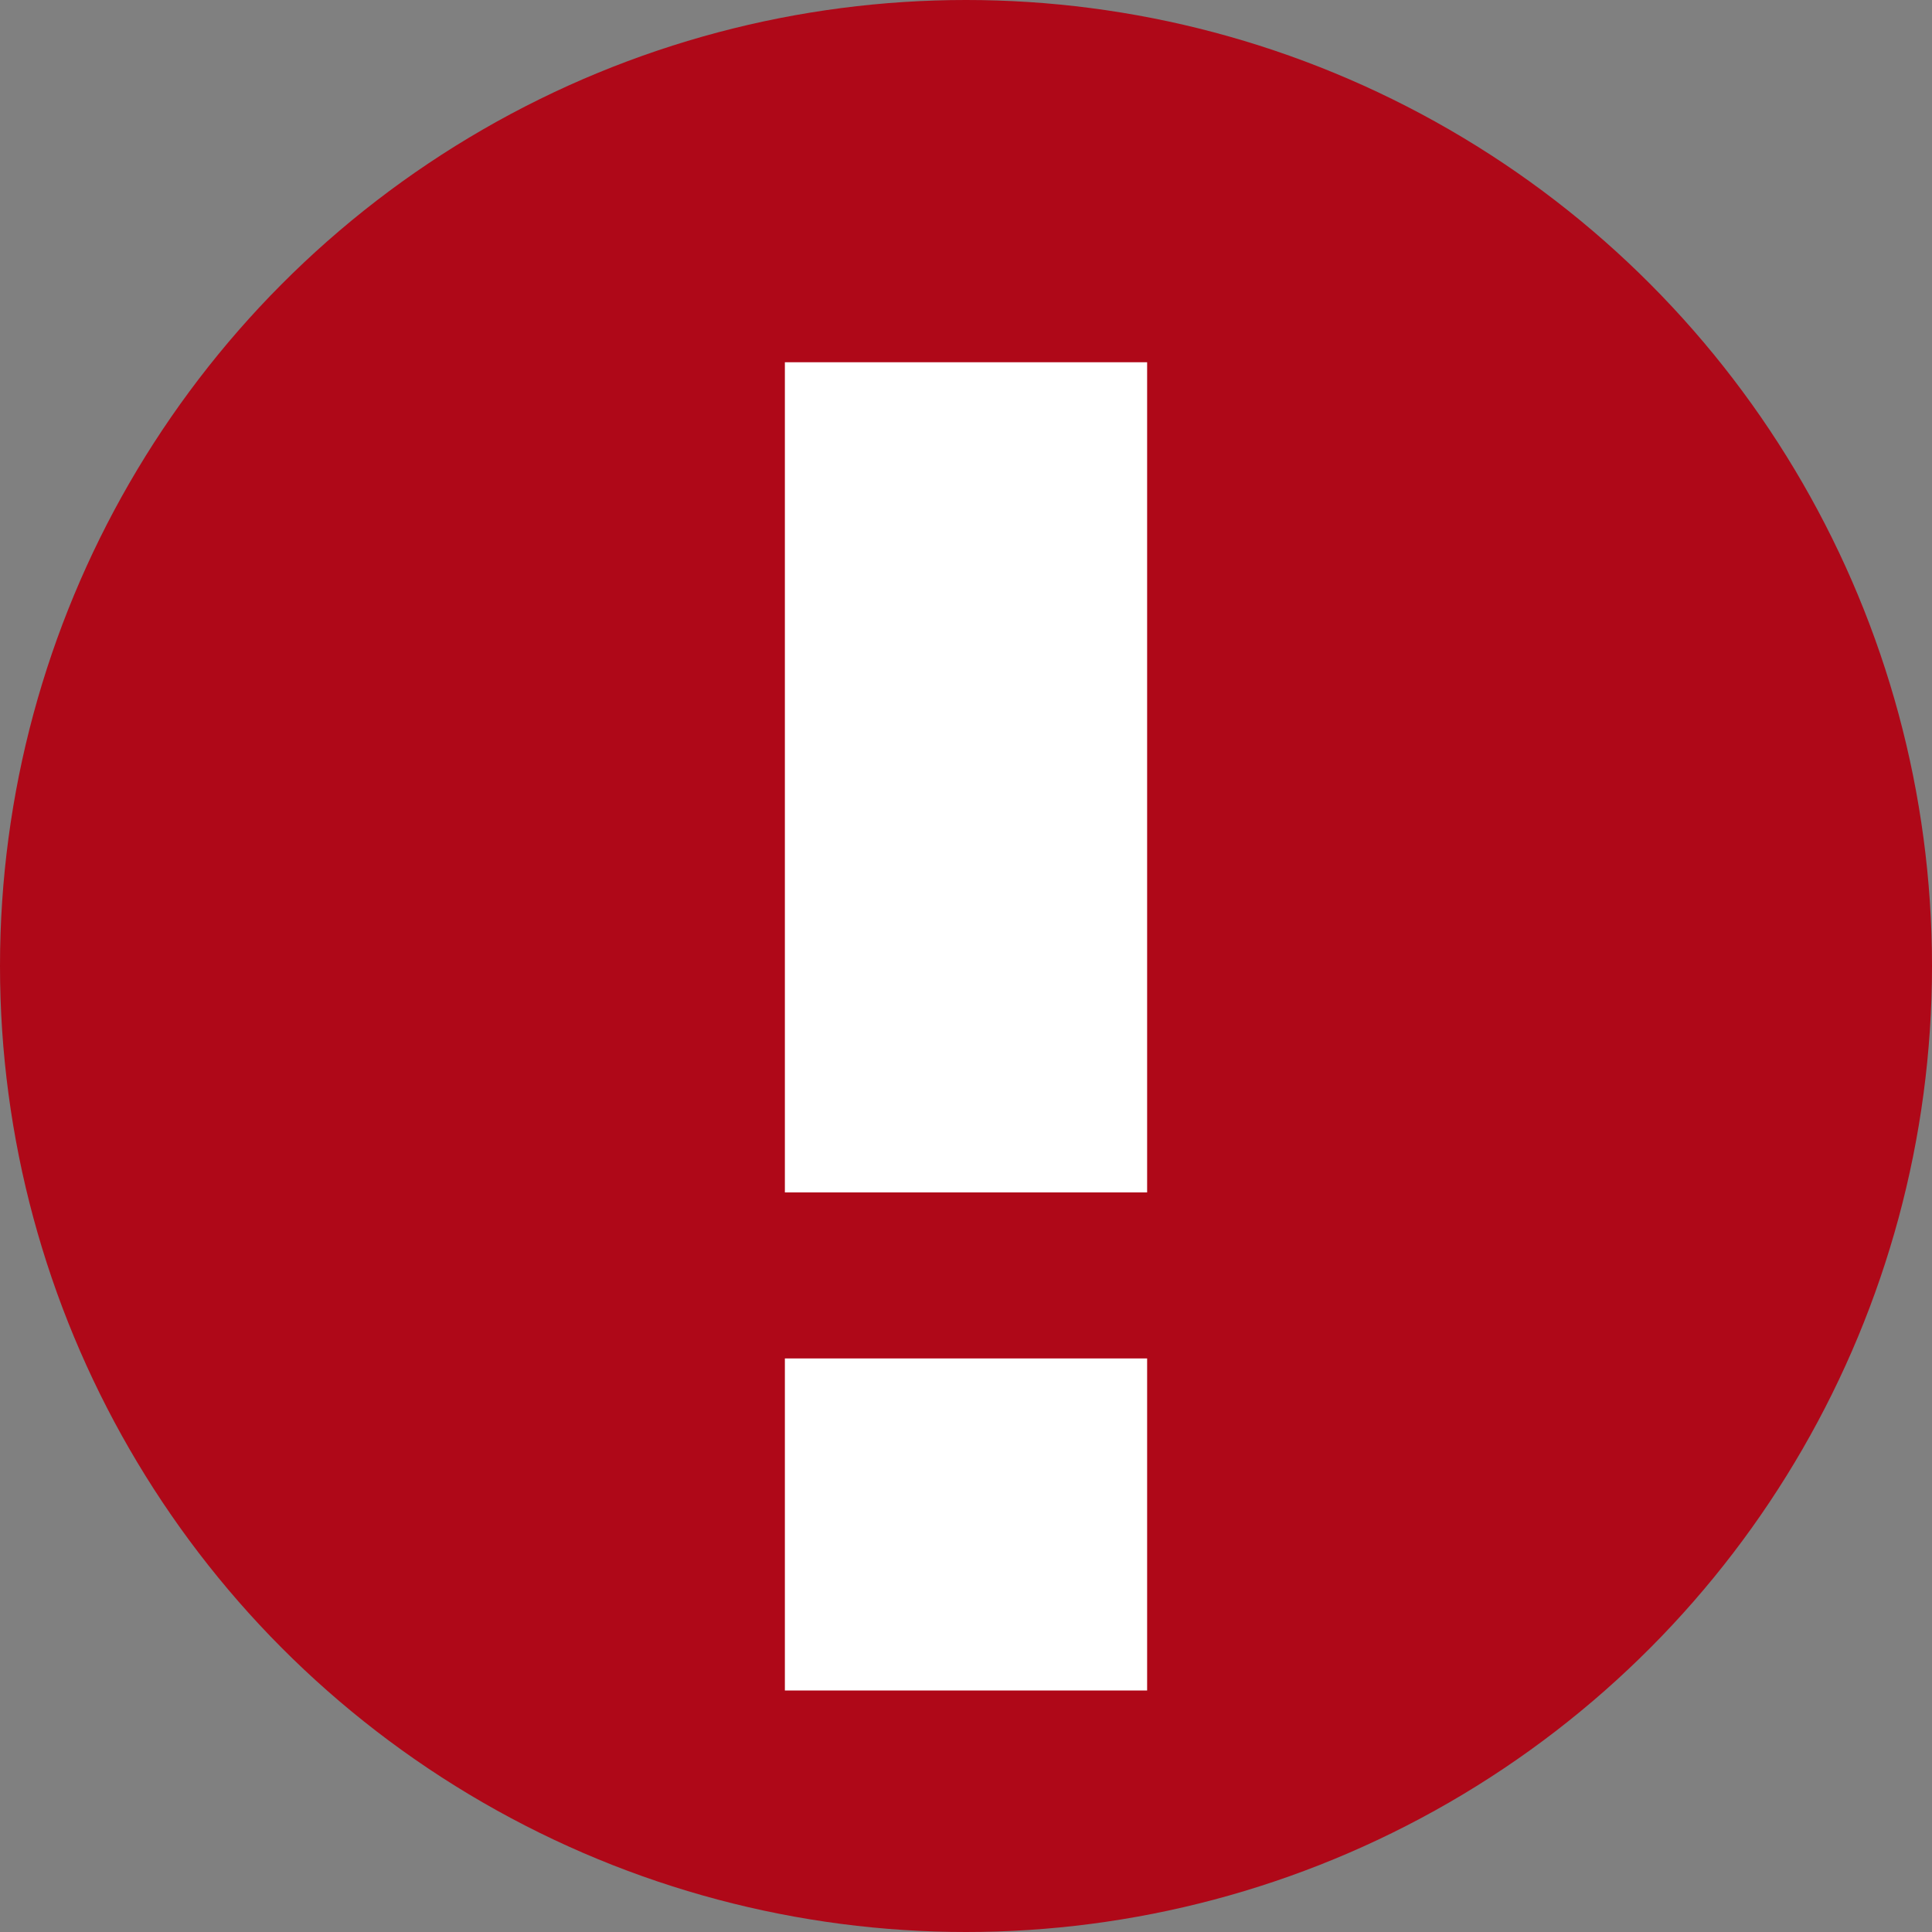 <?xml version="1.0" encoding="UTF-8"?>
<svg width="16px" height="16px" viewBox="0 0 16 16" version="1.1" xmlns="http://www.w3.org/2000/svg" xmlns:xlink="http://www.w3.org/1999/xlink">
    <rect x="0" y="0" width="16" height="16" fill="#808080" stroke="none"/>
    <!-- Generator: Sketch 57.1 (83088) - https://sketch.com -->
    <title>icon/system/16/alert/error</title>
    <desc>Created with Sketch.</desc>
    <g id="Atoms" stroke="none" stroke-width="1" fill="none" fill-rule="evenodd">
        <g id="Icons" transform="translate(-533, -705)">
            <g id="icon/system/16/alert/error" transform="translate(533, 705)">
                <circle id="Oval" fill="#AF0818" cx="8" cy="8" r="8"></circle>
                <path d="M9.5,14 L6.5,14 L6.5,11.25 L9.5,11.25 L9.5,14 Z M9.5,9.875 L6.5,9.875 L6.5,3 L9.5,3 L9.5,9.875 Z" id="Shape" fill="#FFFFFF"></path>
            </g>
        </g>
    </g>
</svg>
